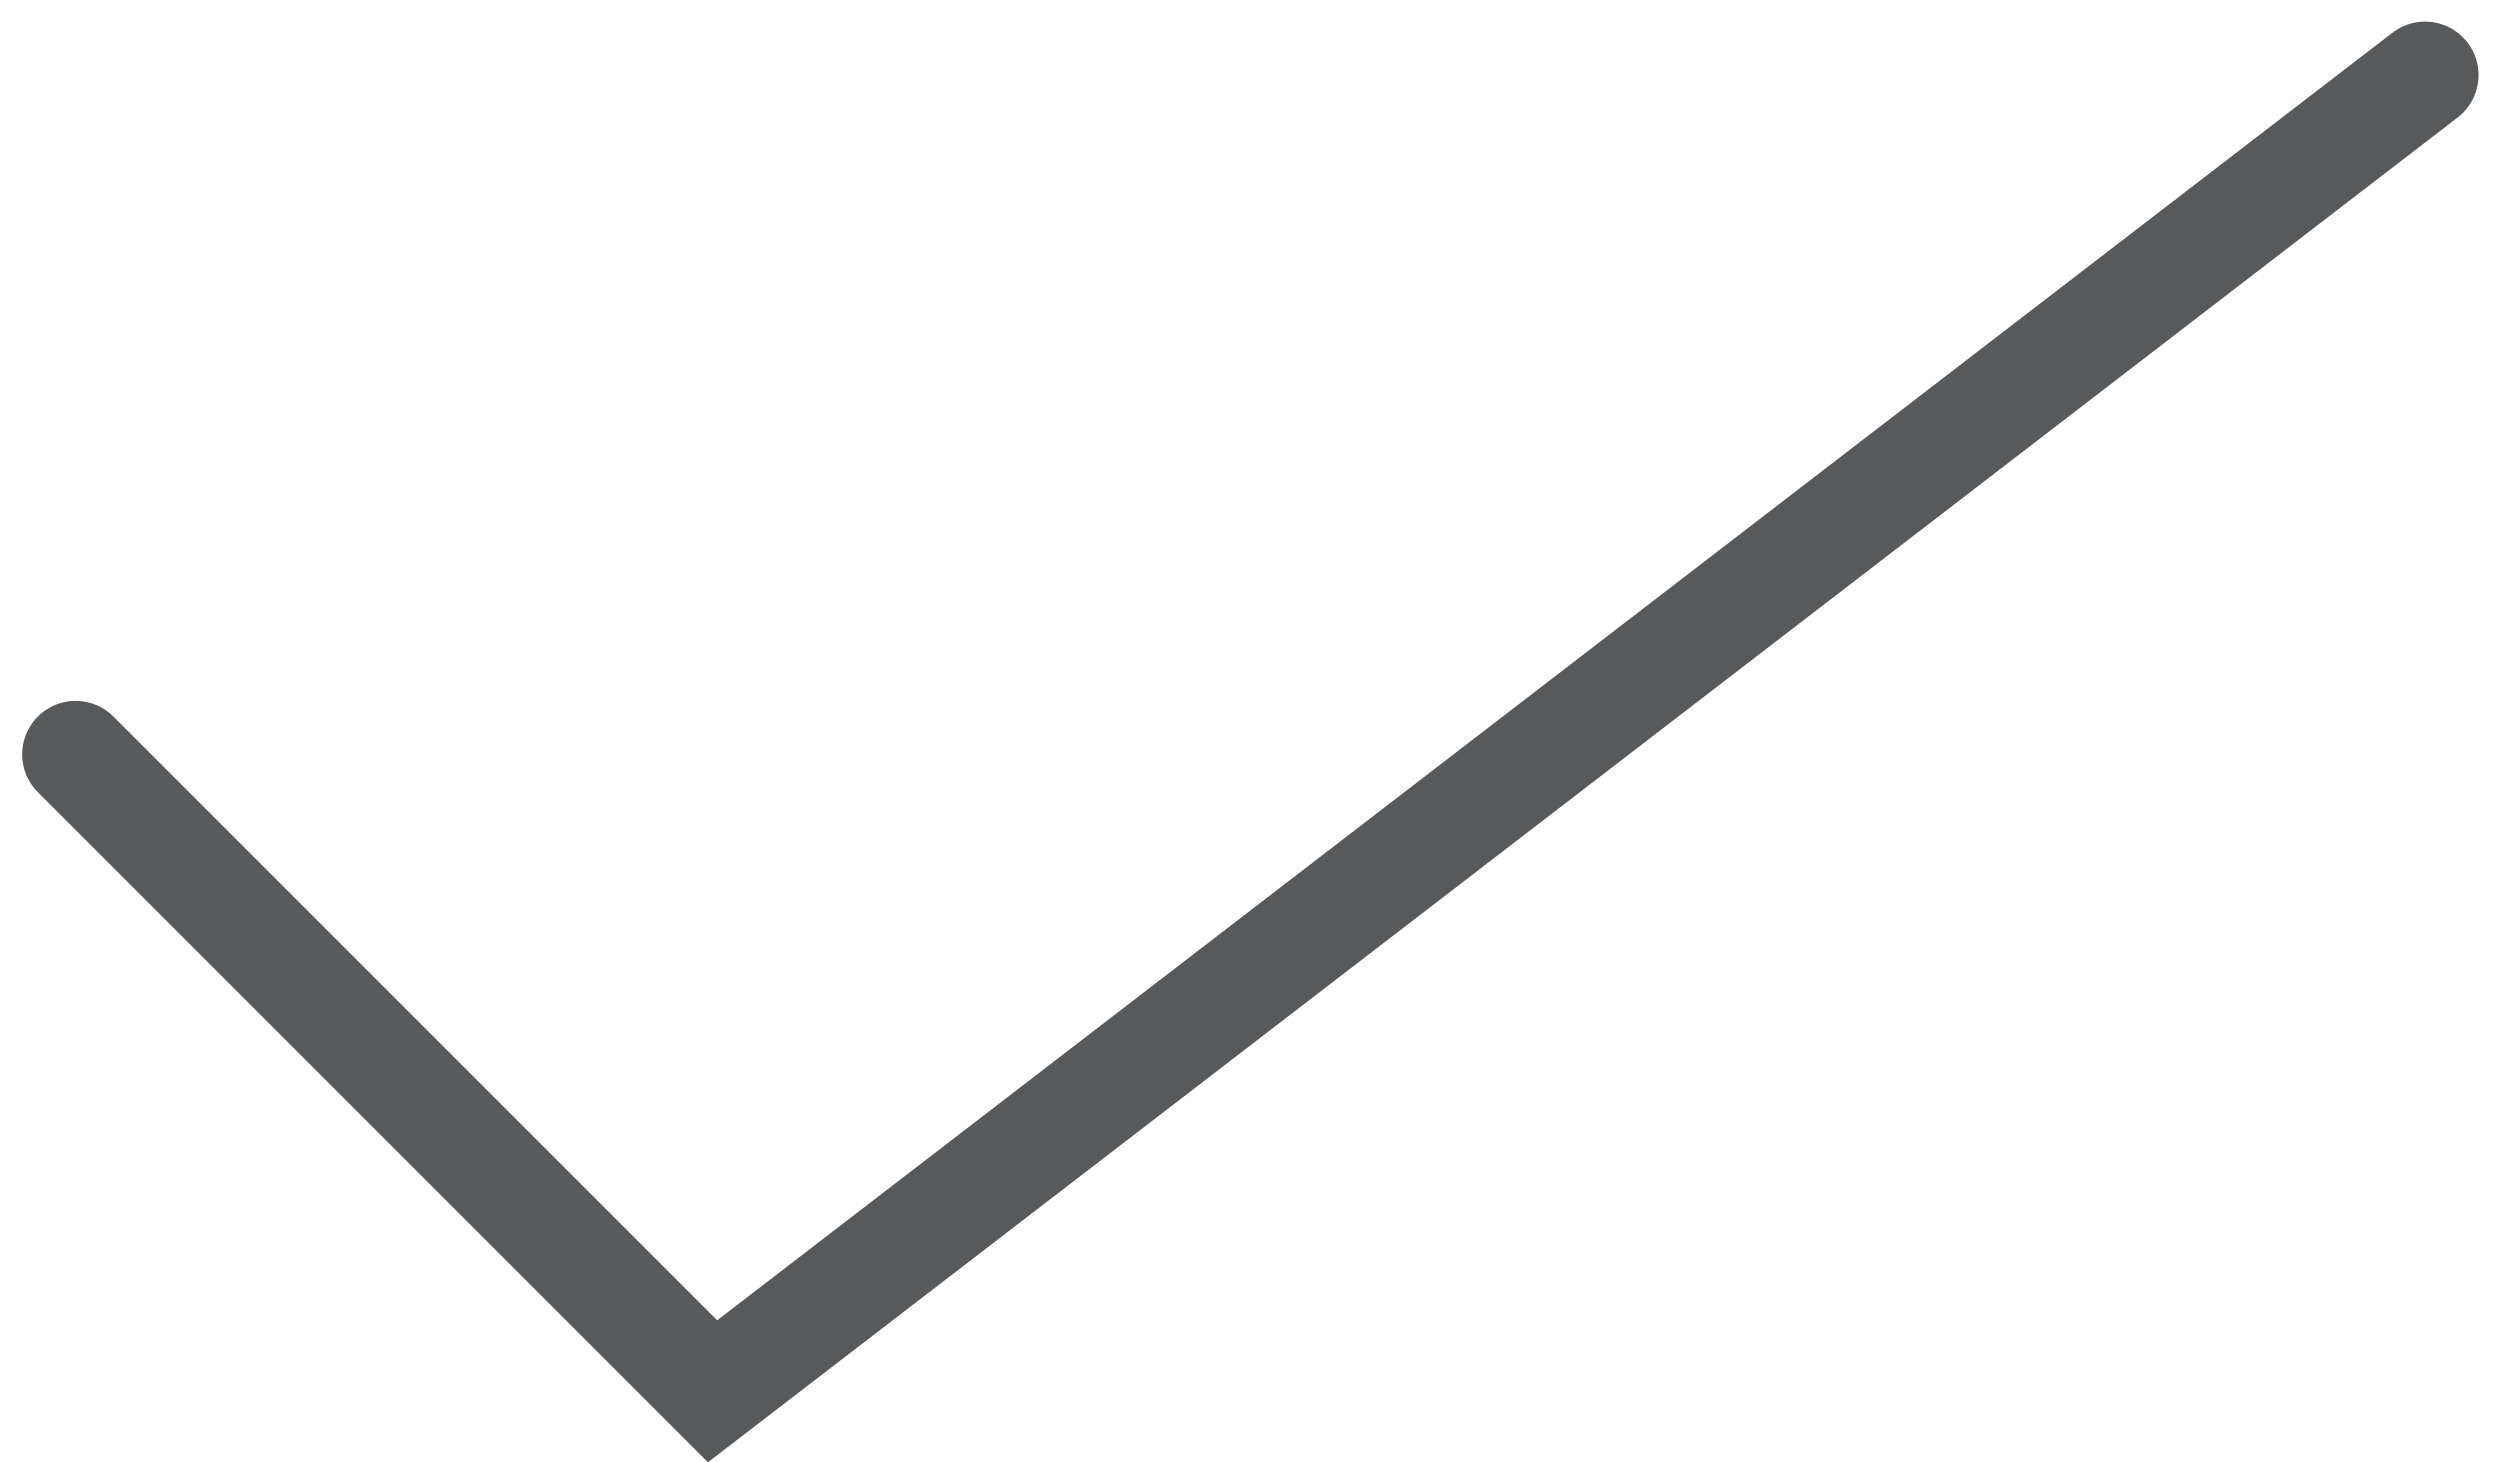 <svg xmlns="http://www.w3.org/2000/svg" width="31.46" height="18.401" viewBox="0 0 31.46 18.401">
  <defs>
    <style>
      .cls-1 {
        fill: none;
        stroke: #58595b;
        stroke-linecap: round;
        stroke-miterlimit: 10;
        stroke-width: 1.346px;
      }
    </style>
  </defs>
  <path id="Path_128" data-name="Path 128" class="cls-1" d="M505.144,4230.43l8.015,8.015,21.55-16.563" transform="translate(-504.192 -4220.937)"/>
</svg>
